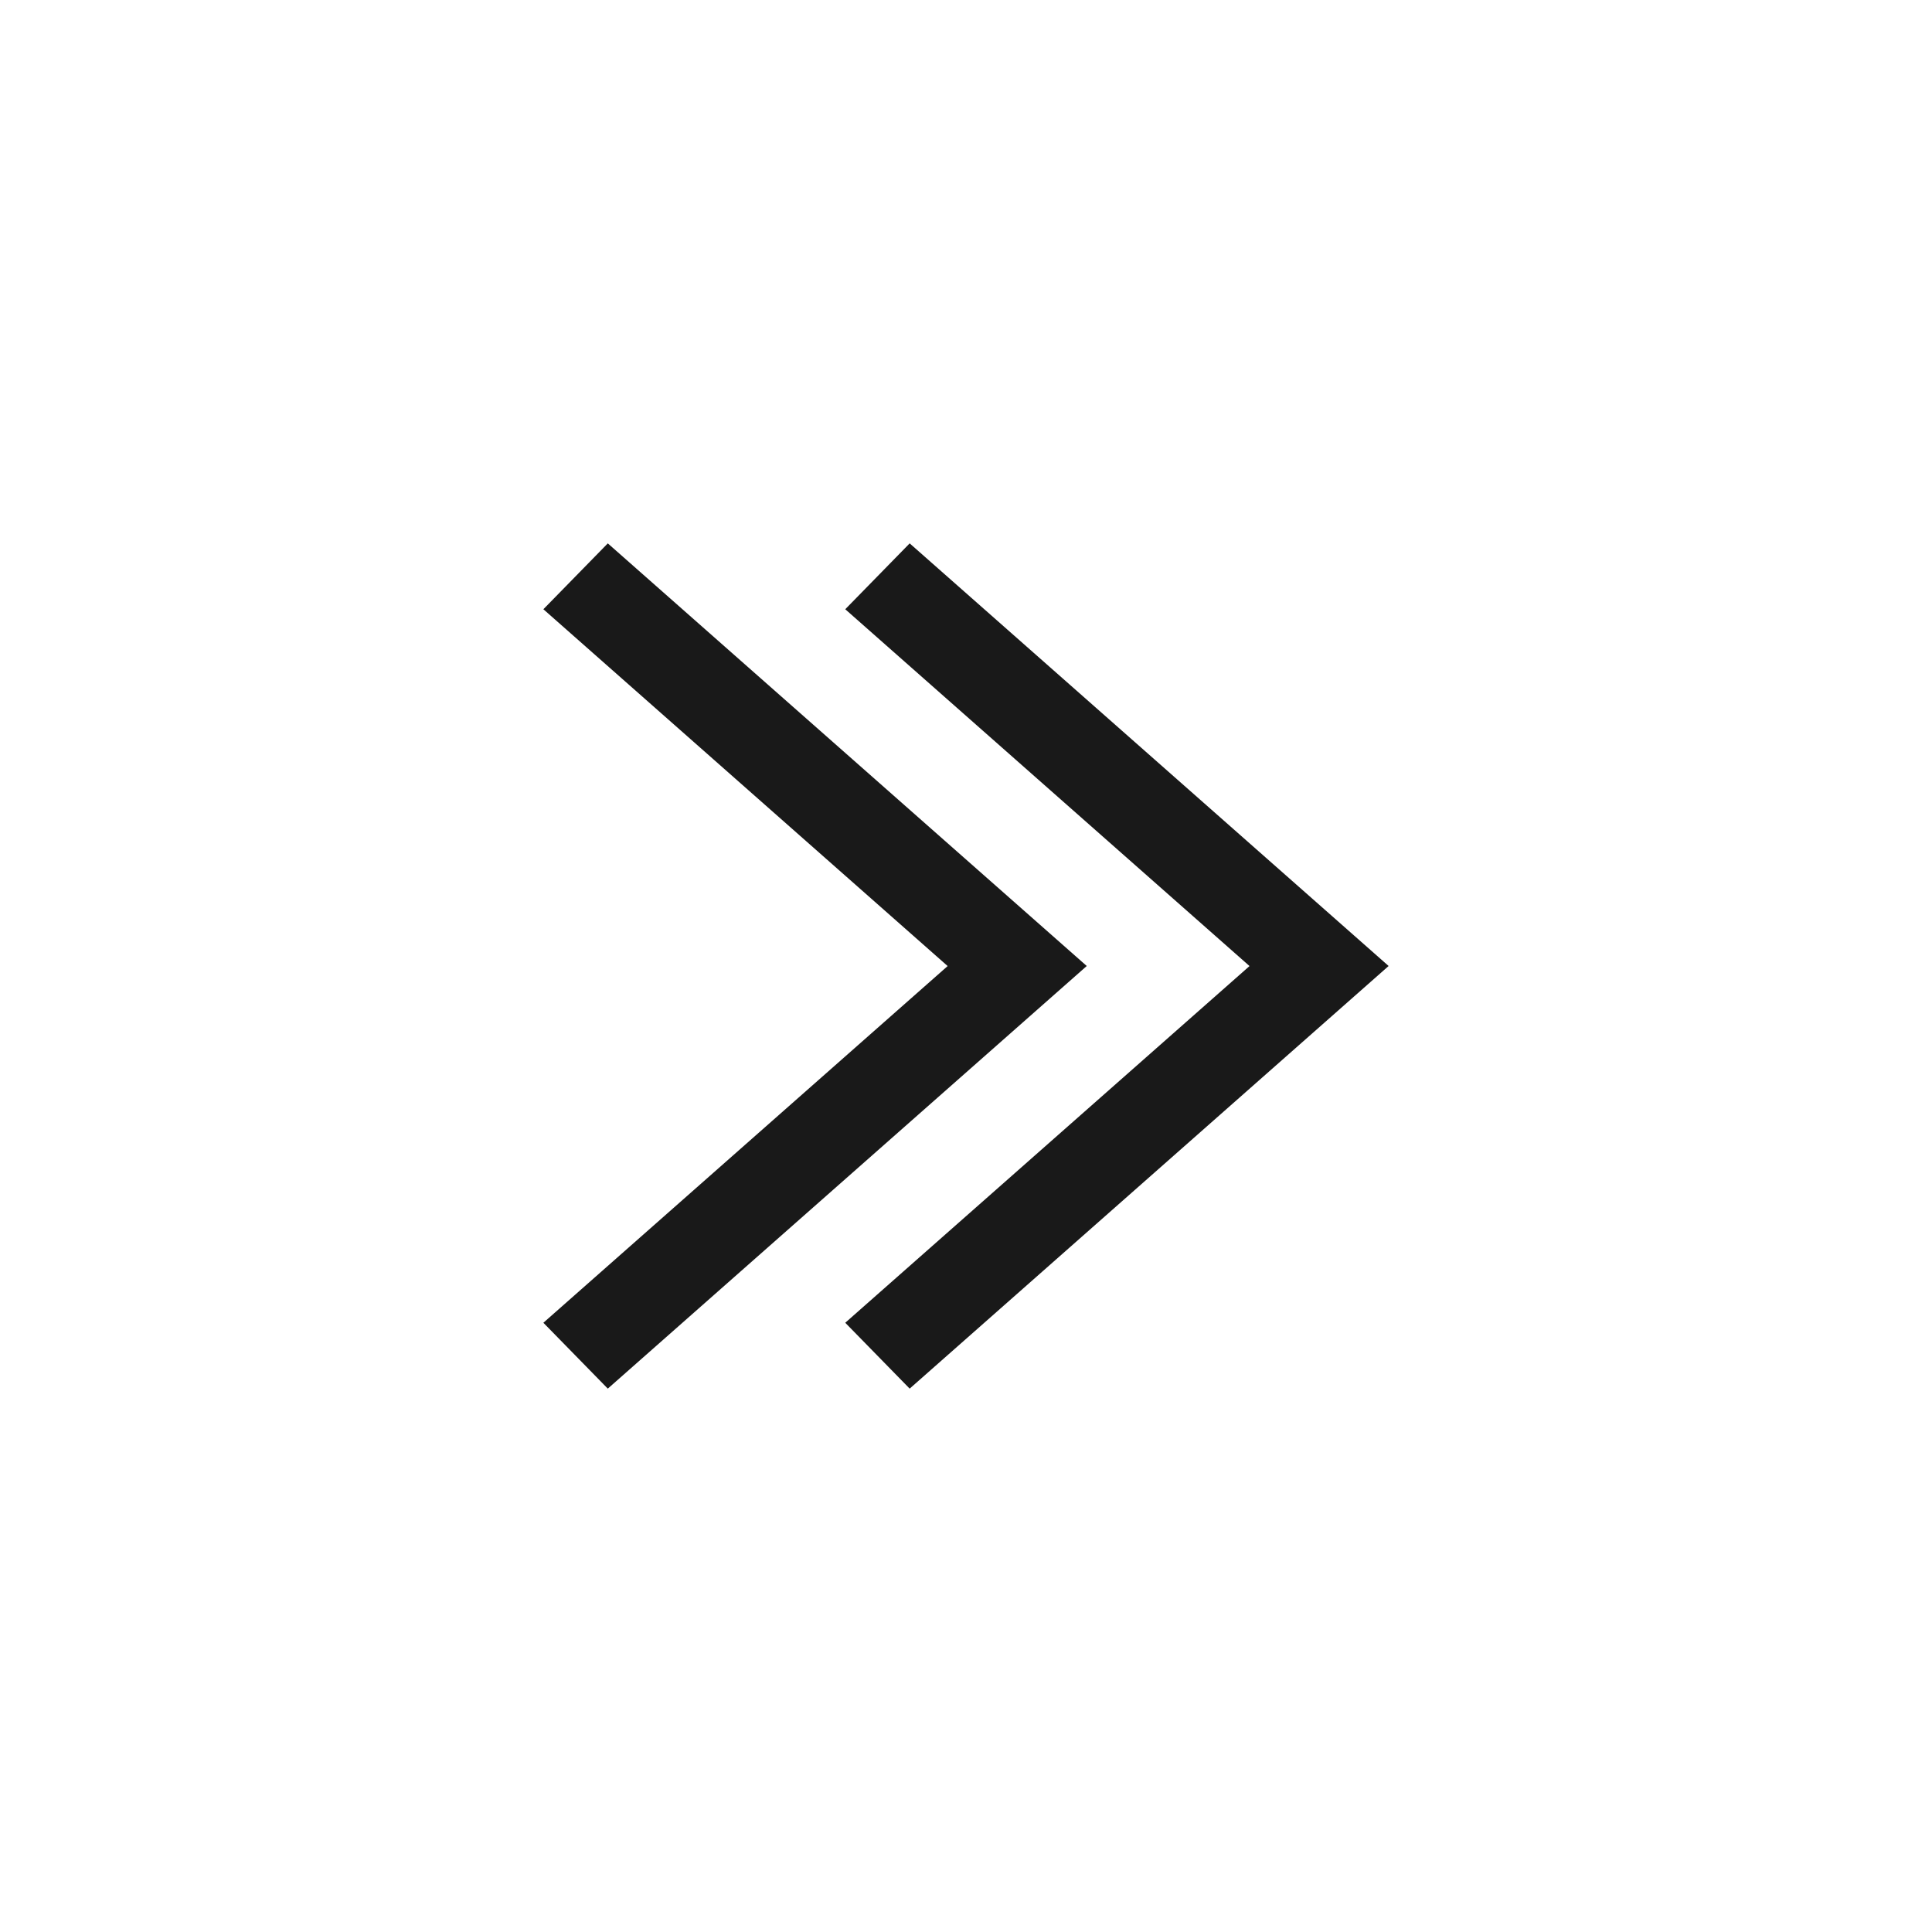 <?xml version="1.0" encoding="UTF-8"?>
<svg width="32px" height="32px" viewBox="0 0 32 32" version="1.1" xmlns="http://www.w3.org/2000/svg" xmlns:xlink="http://www.w3.org/1999/xlink">
    <title>907837EA-7663-496C-B322-36C3D0C2325A</title>
    <defs>
        <filter color-interpolation-filters="auto" id="filter-1">
            <feColorMatrix in="SourceGraphic" type="matrix" values="0 0 0 0 0.4 0 0 0 0 0.4 0 0 0 0 0.4 0 0 0 1 0"></feColorMatrix>
        </filter>
    </defs>
    <g id="공통가이드-정리_김지연" stroke="none" stroke-width="1" fill="none" fill-rule="evenodd">
        <g id="[PC]-Pagination" transform="translate(-711, -454)">
            <g id="Pagination-/-Double-" transform="translate(407, 454)">
                <g id="&gt;&gt;" transform="translate(304, 0)">
                    <rect id="Boundary" x="0" y="0" width="32" height="32"></rect>
                    <g filter="url(#filter-1)" id="Icon-/-Forms-/-Next+Double">
                        <g transform="translate(4, 4)">
                            <rect id="Bounding-box" x="0" y="0" width="24" height="24"></rect>
                            <path d="M17.909,10 L19,11.067 L12,19 L5,11.067 L6.091,10 L11.999,16.696 L17.909,10 Z M17.909,5 L19,6.067 L12,14 L5,6.067 L6.091,5 L11.999,11.696 L17.909,5 Z" id="Path-4" fill="#191919" fill-rule="nonzero" transform="translate(12, 12) rotate(-90) translate(-12, -12) "></path>
                        </g>
                    </g>
                </g>
            </g>
        </g>
    </g>
</svg>